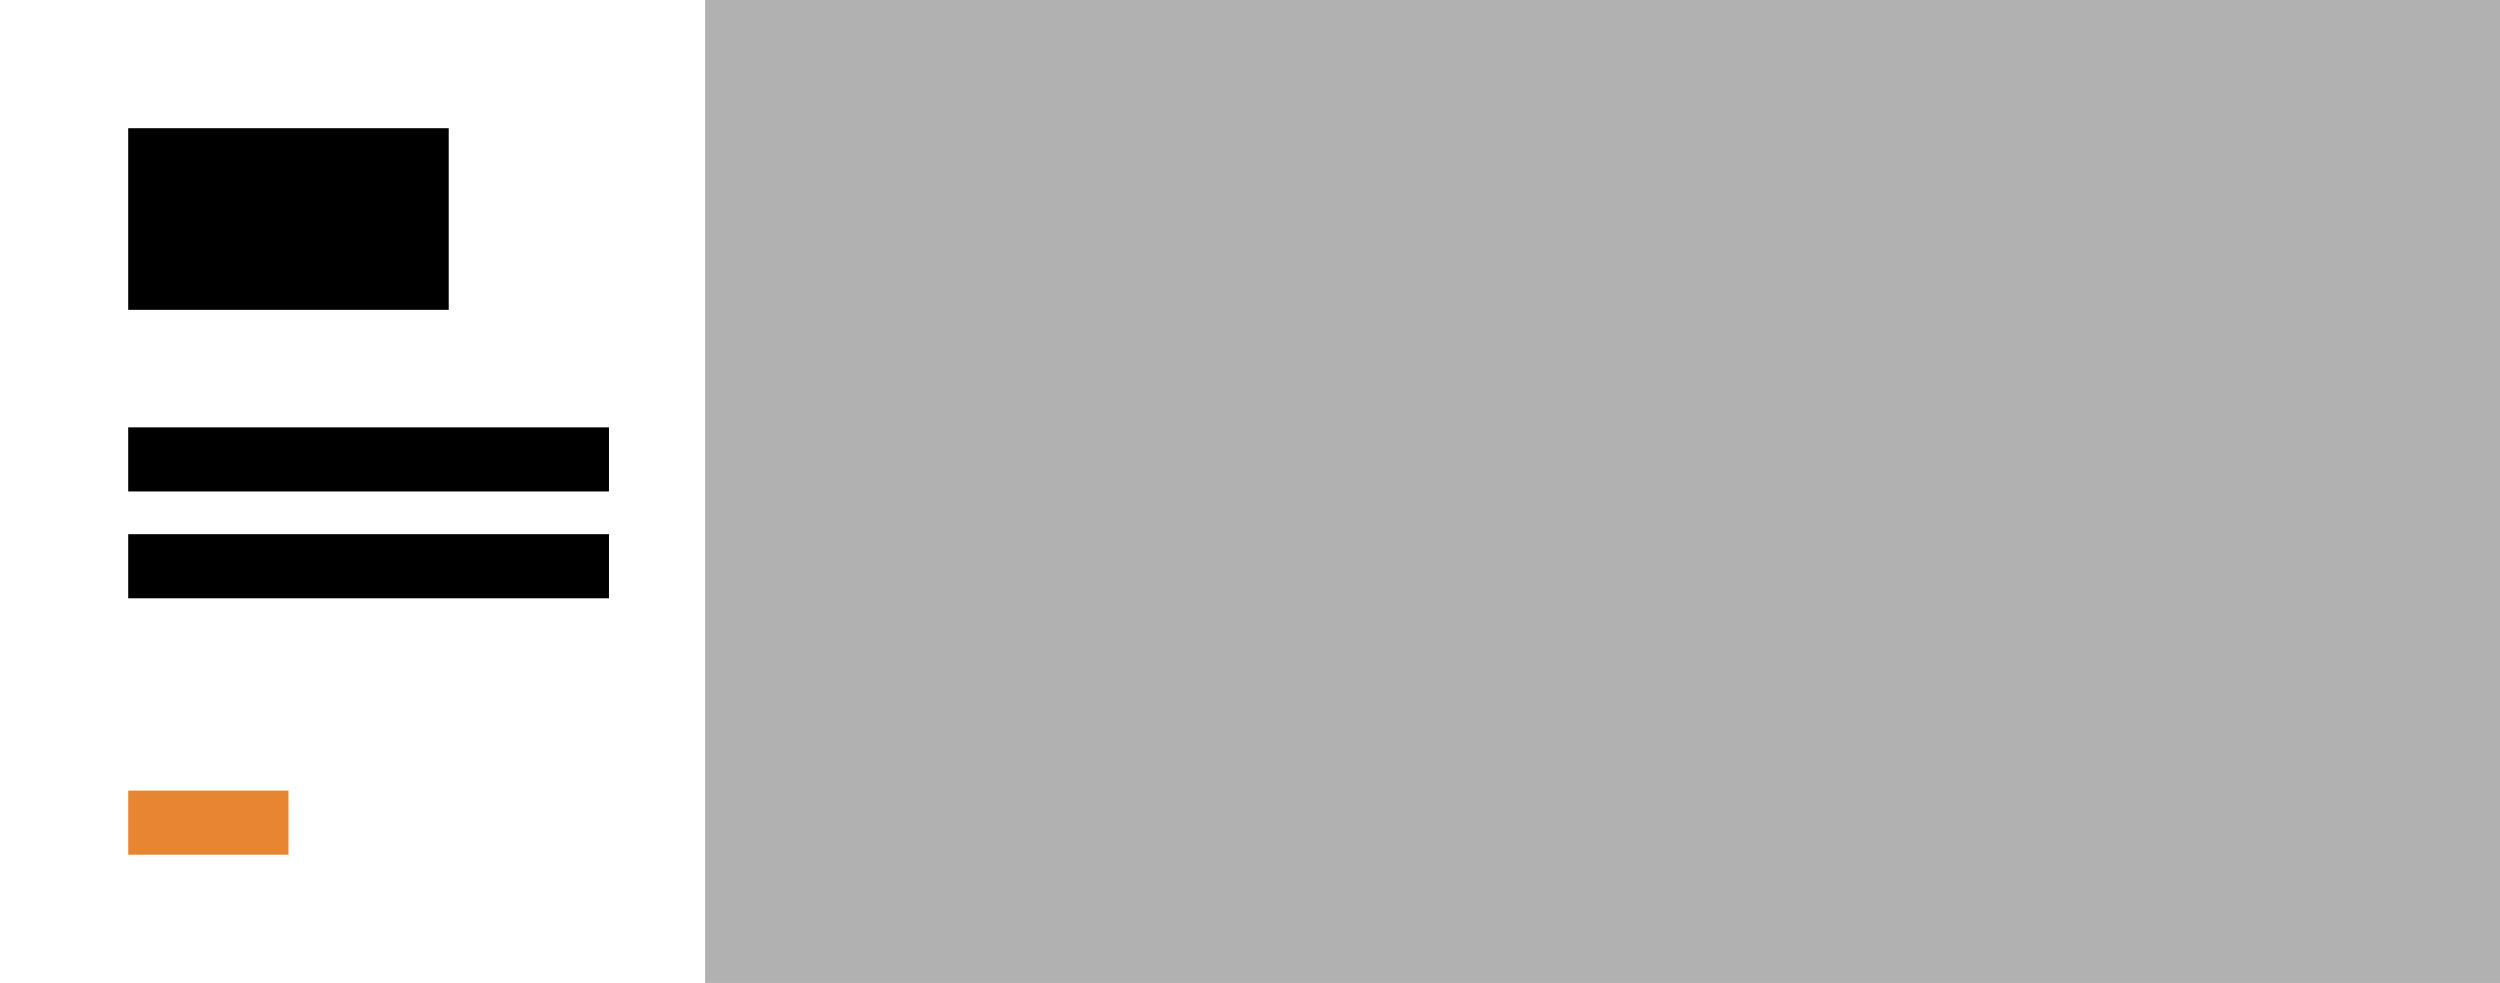 <svg xmlns="http://www.w3.org/2000/svg" width="234" height="92" viewBox="0 0 234 92">
  <g id="Group_100" data-name="Group 100" transform="translate(-212 -508)">
    <rect id="Rectangle_742" data-name="Rectangle 742" width="234" height="92" transform="translate(212 508)" fill="#fff"/>
    <rect id="Rectangle_743" data-name="Rectangle 743" width="168" height="92" transform="translate(278 508)" fill="#b1b1b1"/>
    <rect id="Rectangle_744" data-name="Rectangle 744" width="30" height="17" transform="translate(224 520)"/>
    <rect id="Rectangle_745" data-name="Rectangle 745" width="45" height="6" transform="translate(224 548)"/>
    <rect id="Rectangle_746" data-name="Rectangle 746" width="45" height="6" transform="translate(224 558)"/>
    <rect id="Rectangle_747" data-name="Rectangle 747" width="15" height="6" transform="translate(224 582)" fill="#e78530"/>
  </g>
</svg>
